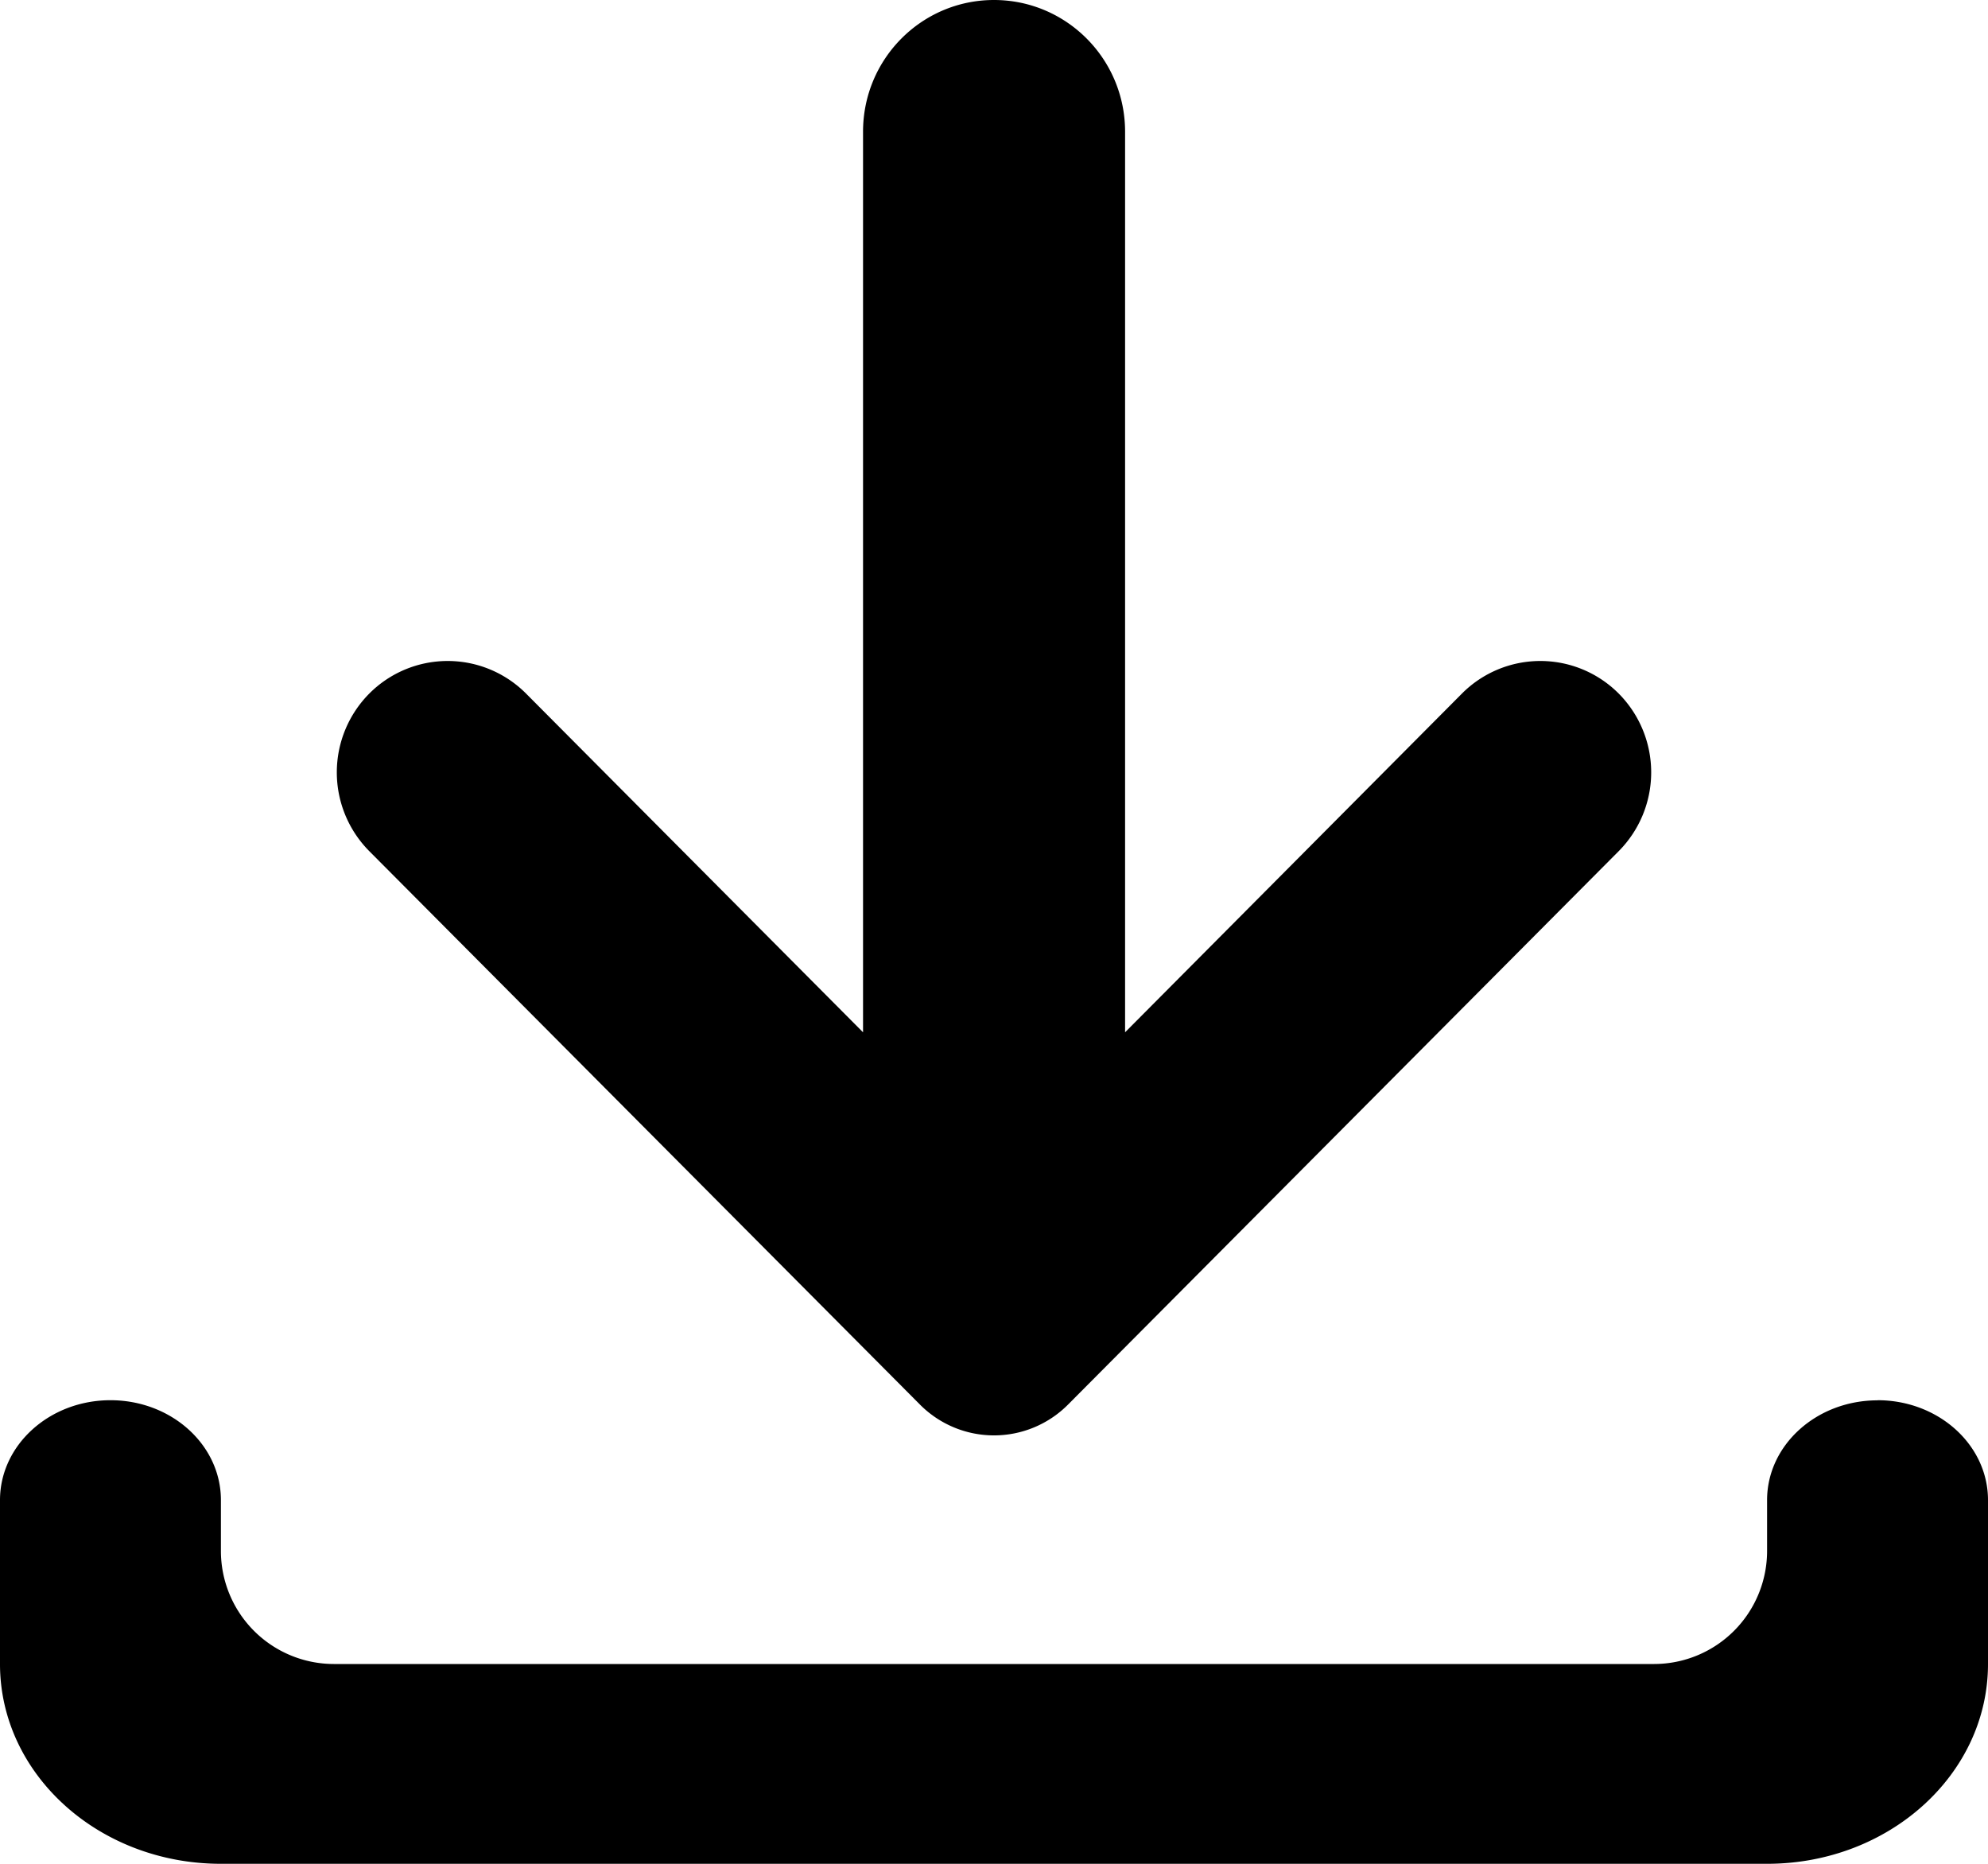 <svg width="16" height="15" viewBox="0 0 16 15"
    xmlns="http://www.w3.org/2000/svg">
    <path d="M15.111 11.27c-.491 0-.889.36-.889.803v.407a.91.91 0 01-.908.912H2.686a.91.91 0 01-.908-.912v-.407c0-.444-.398-.804-.889-.804S0 11.63 0 12.073v1.319C0 14.28.796 15 1.778 15h12.444c.982 0 1.778-.72 1.778-1.608v-1.319c0-.444-.398-.804-.889-.804"></path>
    <path d="M13.028 5.582a.89.89 0 00-1.262 0L9.055 8.308V1.06C9.055.474 8.582 0 8 0S6.946.474 6.946 1.06v7.248L4.234 5.582a.89.89 0 00-1.262 0 .9.9 0 000 1.268l4.432 4.454a.84.84 0 001.192 0l4.432-4.454a.9.9 0 000-1.268"></path>
</svg>